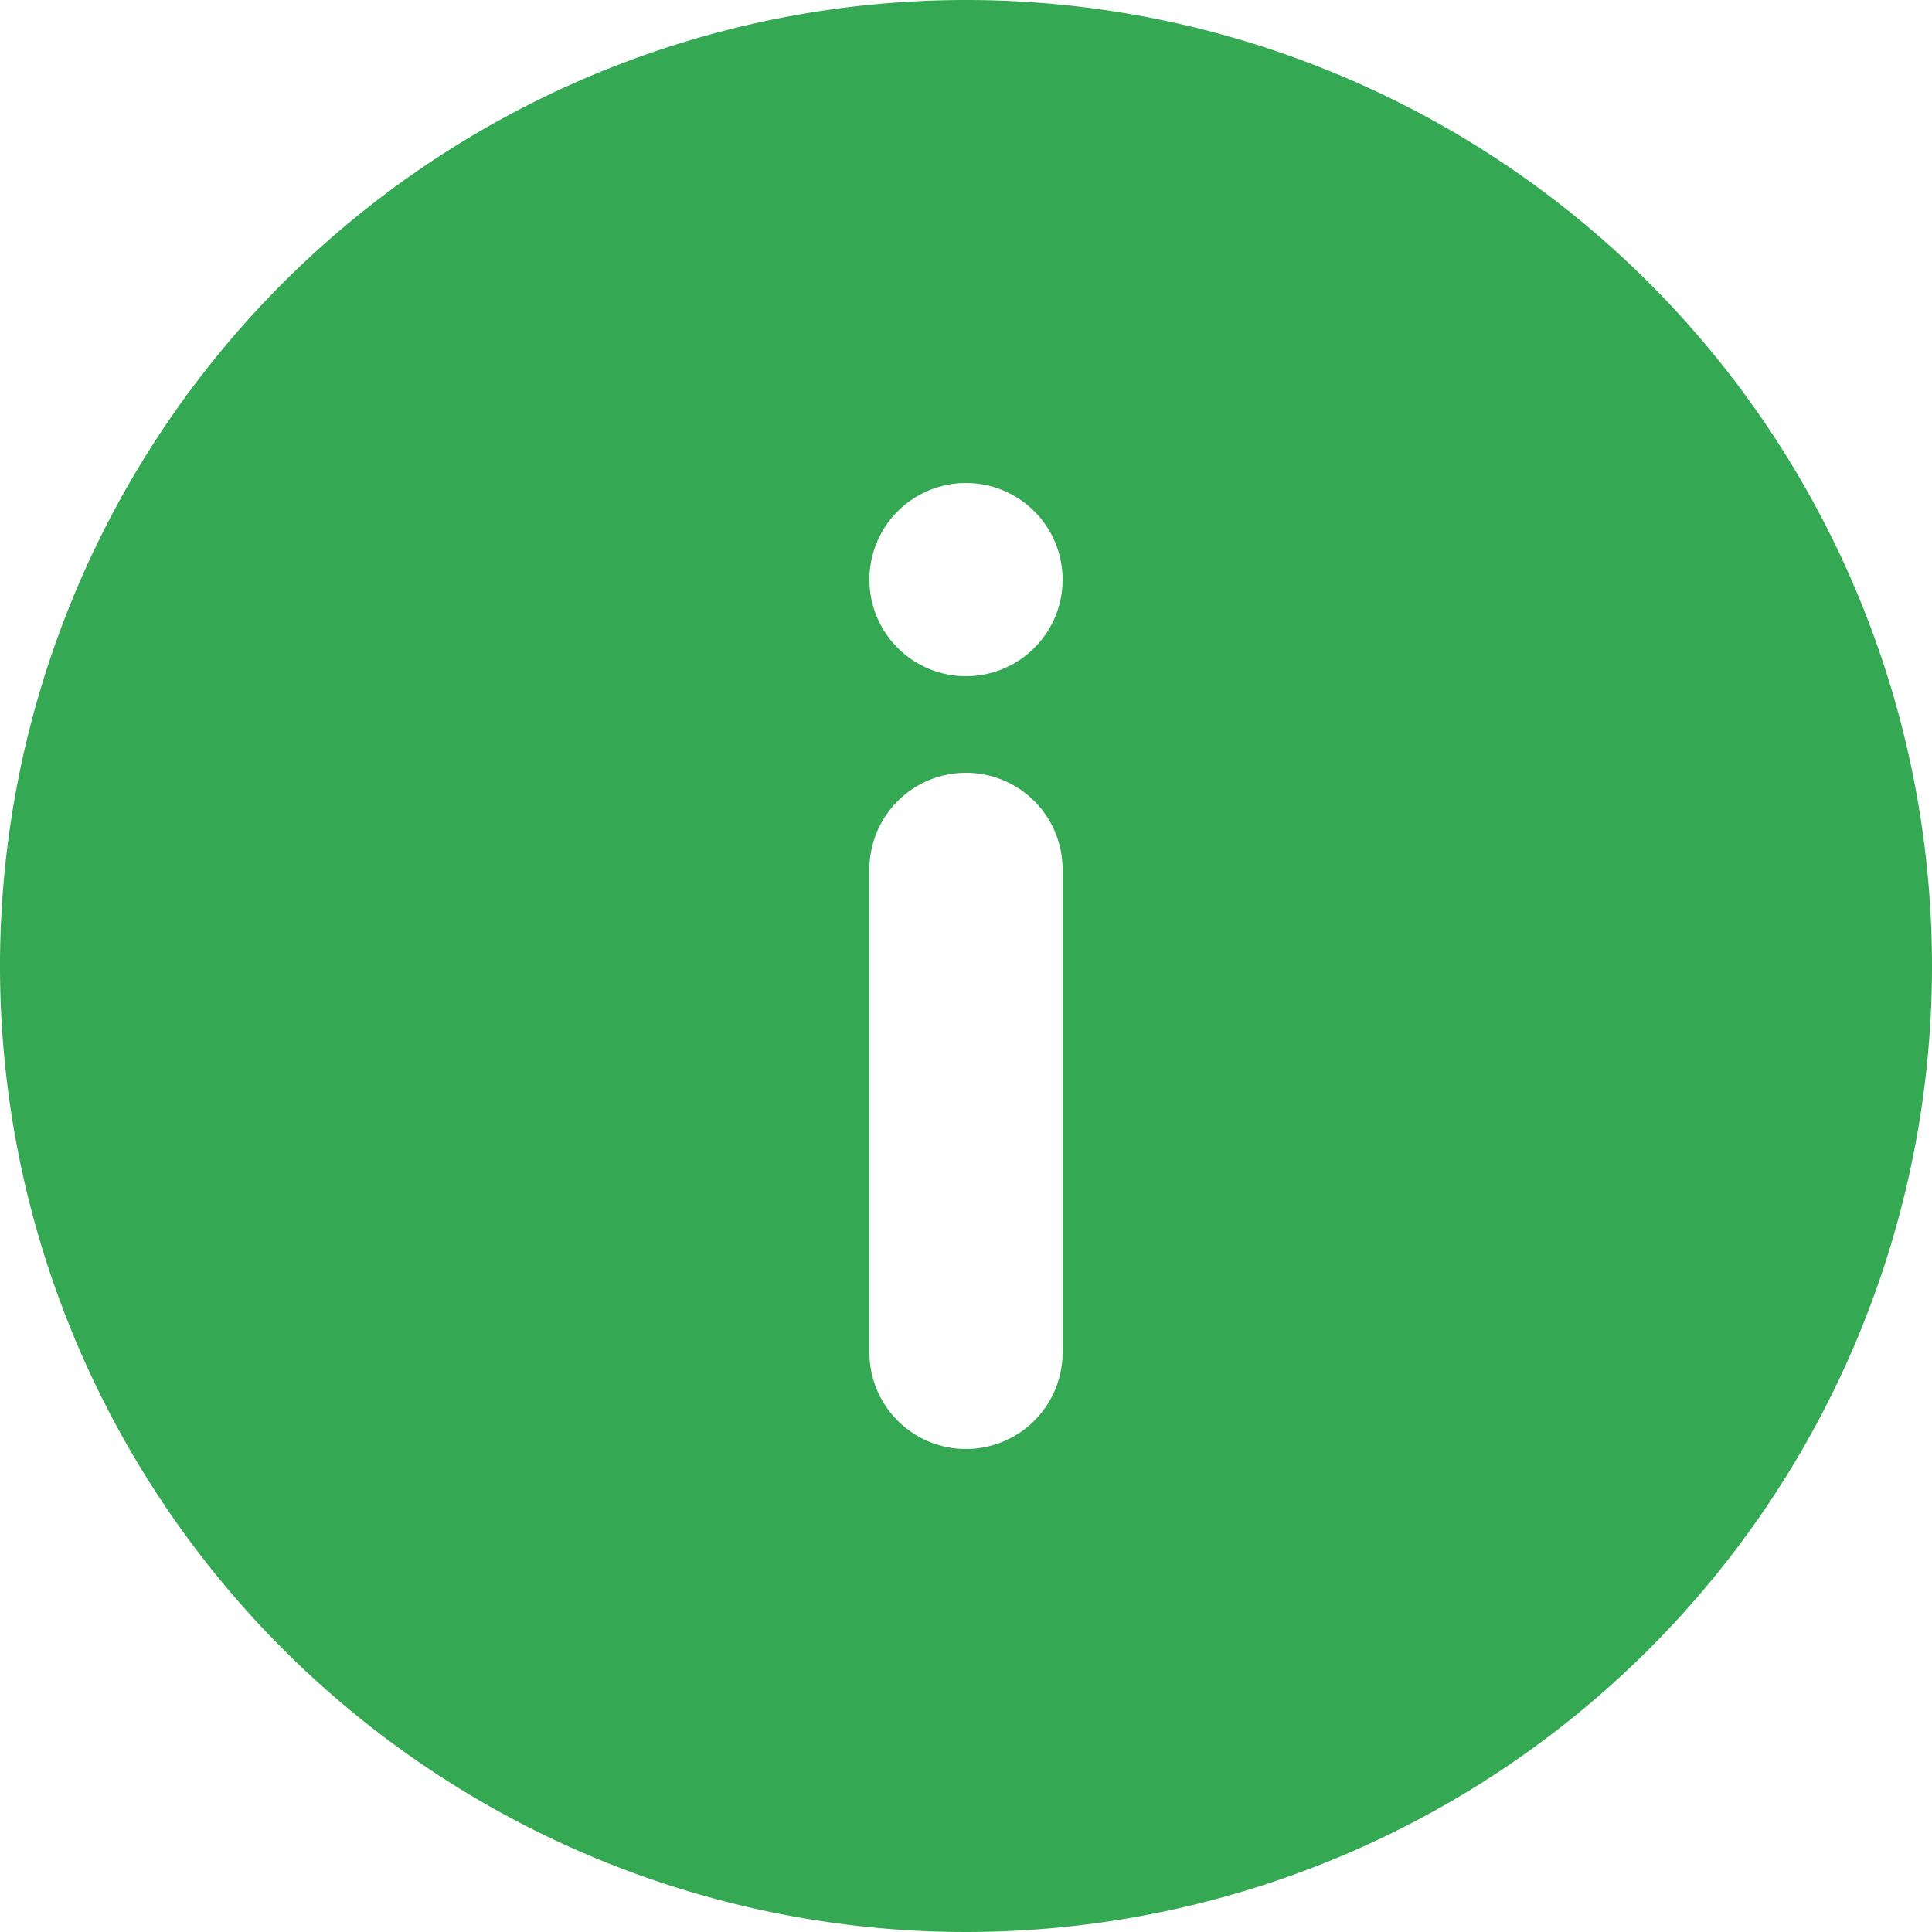 <svg xmlns="http://www.w3.org/2000/svg" width="31" height="31" viewBox="0 0 31 31">
  <path id="icon_info" d="M17.5,2A15.5,15.5,0,1,0,33,17.5,15.5,15.5,0,0,0,17.5,2Zm1.55,21.7a1.55,1.55,0,0,1-3.1,0V15.95a1.55,1.55,0,0,1,3.1,0ZM17.5,12.85a1.55,1.55,0,1,1,1.55-1.55A1.55,1.55,0,0,1,17.5,12.85Z" transform="translate(-2 -2)" fill="#35a853"/>
</svg>
